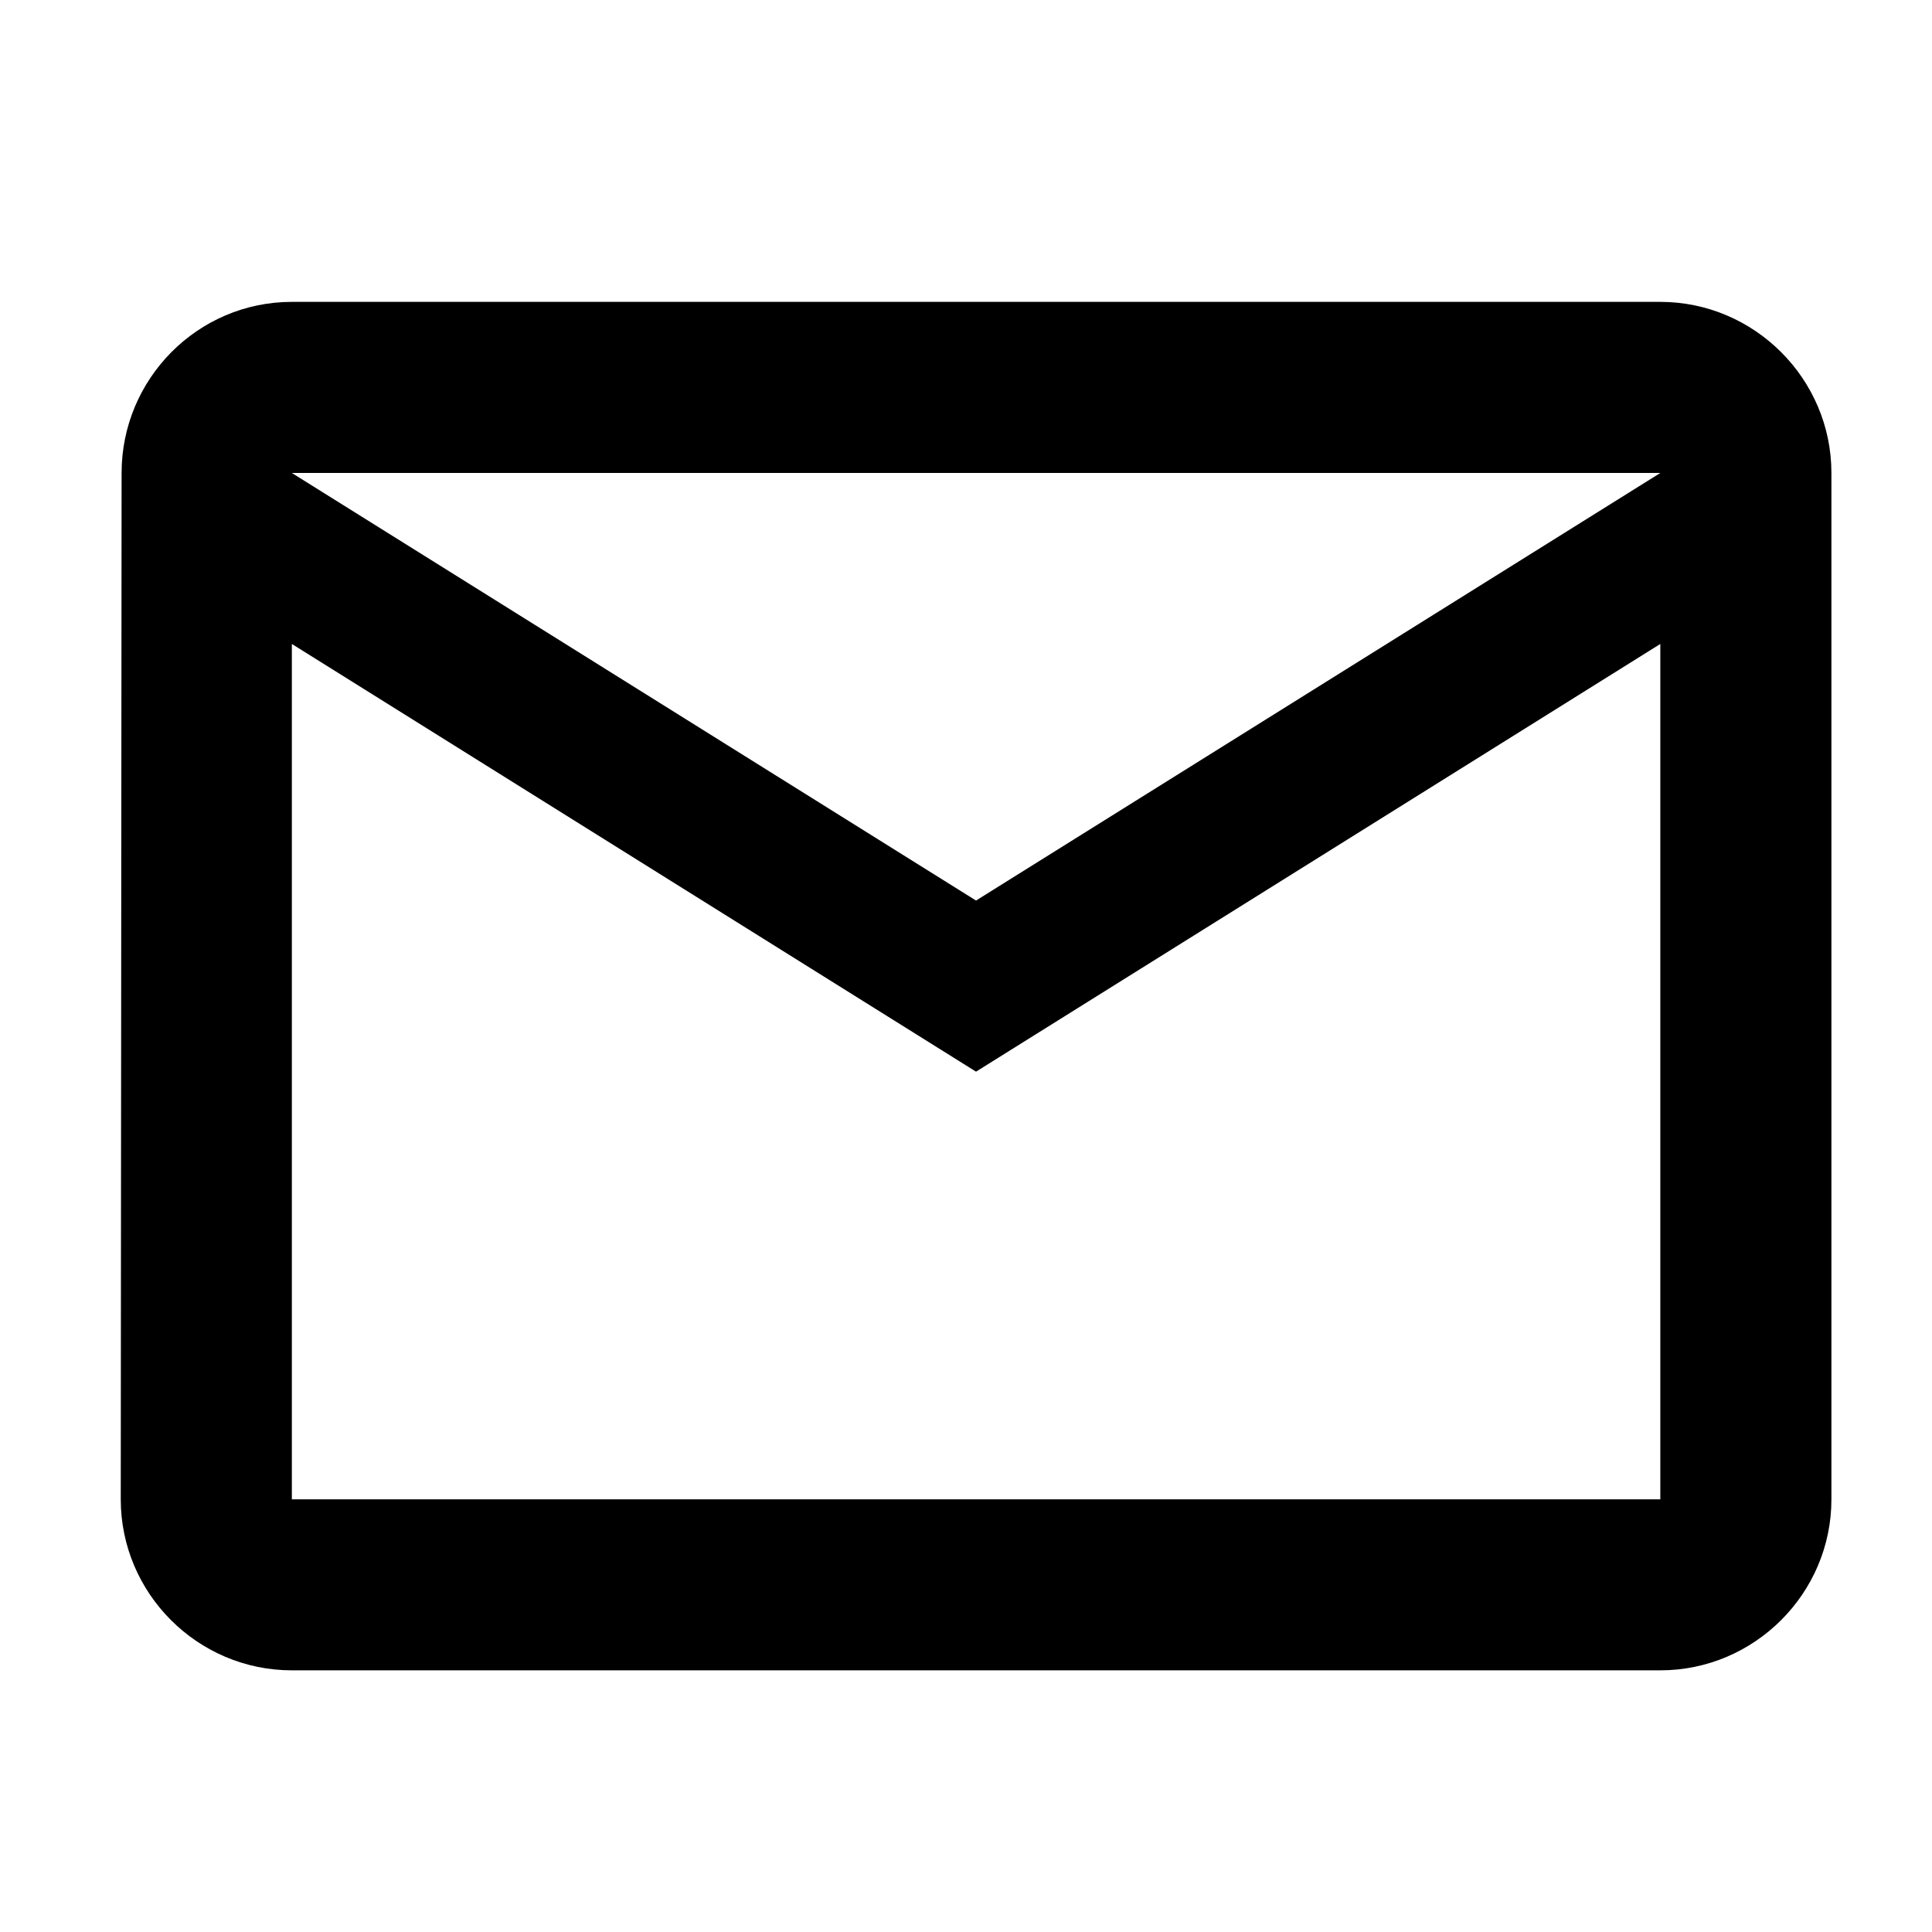 <svg width="16" height="16" viewBox="0 0 16 16" fill="none" xmlns="http://www.w3.org/2000/svg">
<rect width="16" height="16" fill="white"/>
<path d="M13.75 2.5H2.417C1.637 2.5 1.007 3.138 1.007 3.917L1 12.417C1 13.196 1.637 13.833 2.417 13.833H13.75C14.529 13.833 15.167 13.196 15.167 12.417V3.917C15.167 3.138 14.529 2.5 13.75 2.5ZM13.75 12.417H2.417V5.333L8.083 8.875L13.75 5.333V12.417ZM8.083 7.458L2.417 3.917H13.75L8.083 7.458Z" fill="black"/>
</svg>
